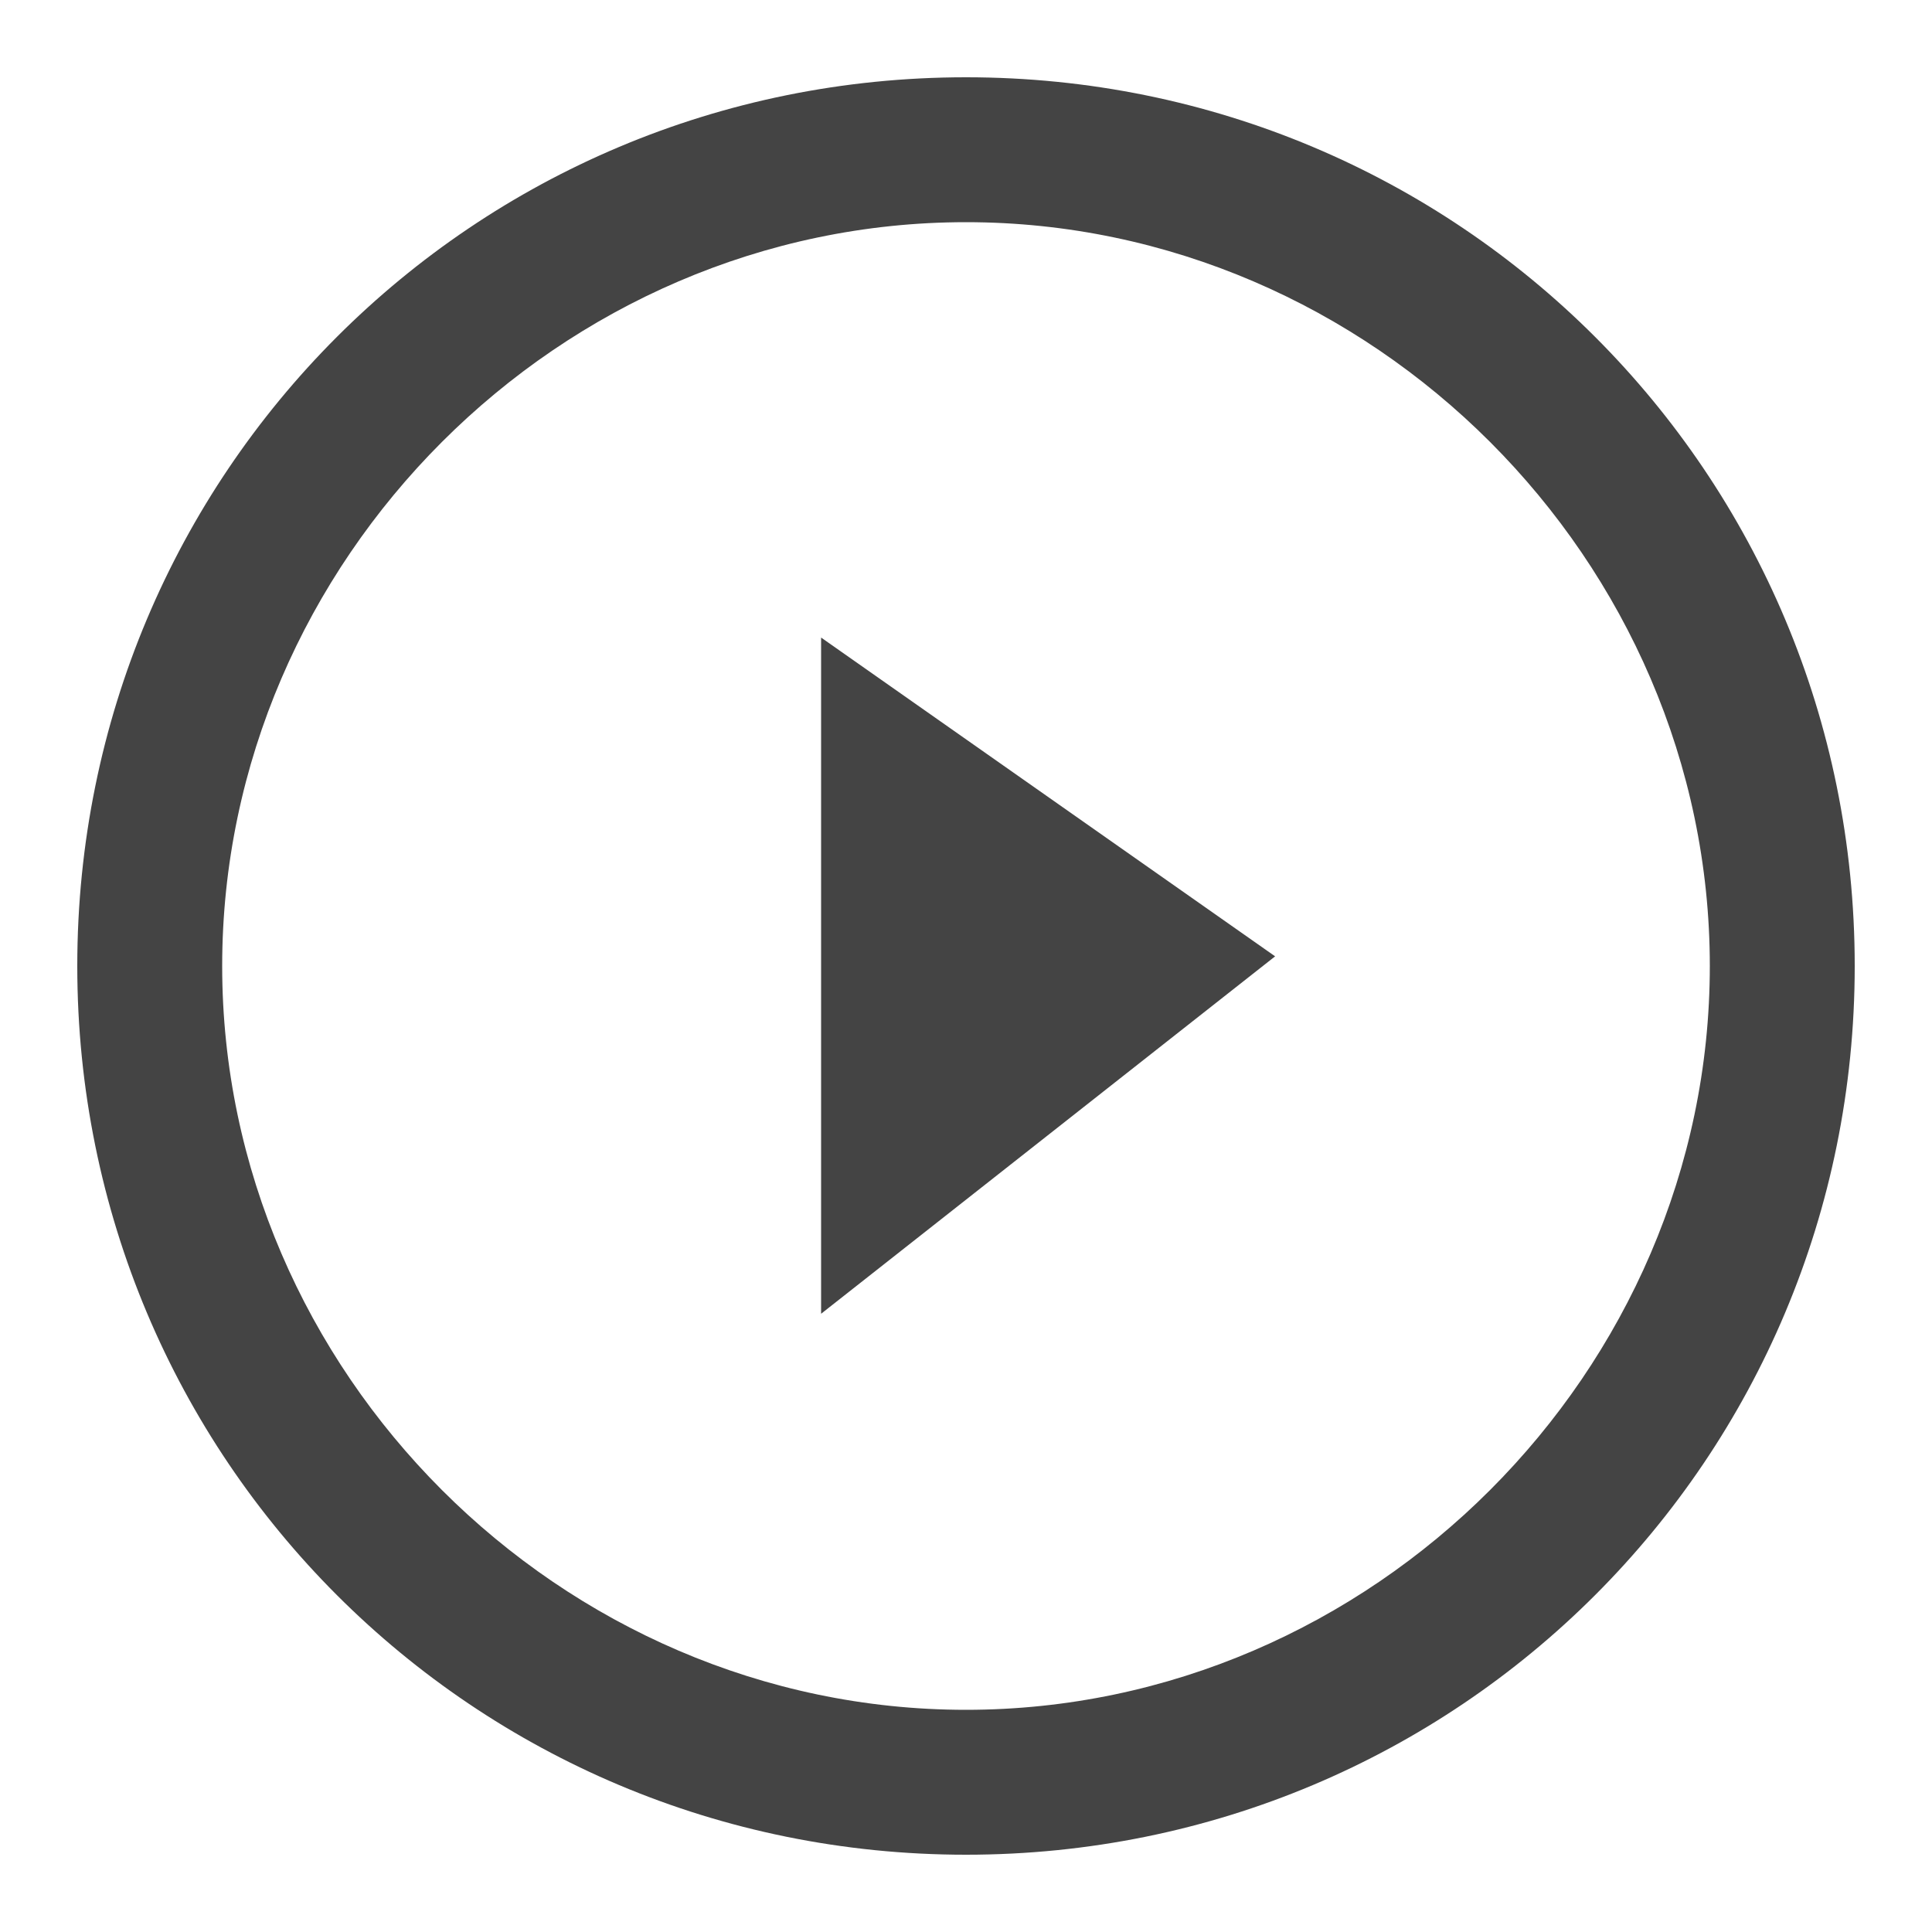 <?xml version="1.0" encoding="utf-8"?>
<!-- Generator: Adobe Illustrator 18.1.1, SVG Export Plug-In . SVG Version: 6.00 Build 0)  -->
<svg version="1.1" id="Layer_1" xmlns="http://www.w3.org/2000/svg" xmlns:xlink="http://www.w3.org/1999/xlink" x="0px" y="0px"
	 viewBox="0 0 20 20" enable-background="new 0 0 20 20" xml:space="preserve">
<path fill="#444444" d="M10,0.8c-5.1,0-9.2,4.1-9.2,9.2s4.1,9.2,9.2,9.2s9.2-4.1,9.2-9.2S15.1,0.8,10,0.8z M10,17.7
	c-4.2,0-7.7-3.5-7.7-7.7S5.8,2.3,10,2.3s7.7,3.5,7.7,7.7S14.2,17.7,10,17.7z"/>
<polygon fill="#444444" points="8.5,13.6 13.2,9.9 8.5,6.6 "/>
</svg>
